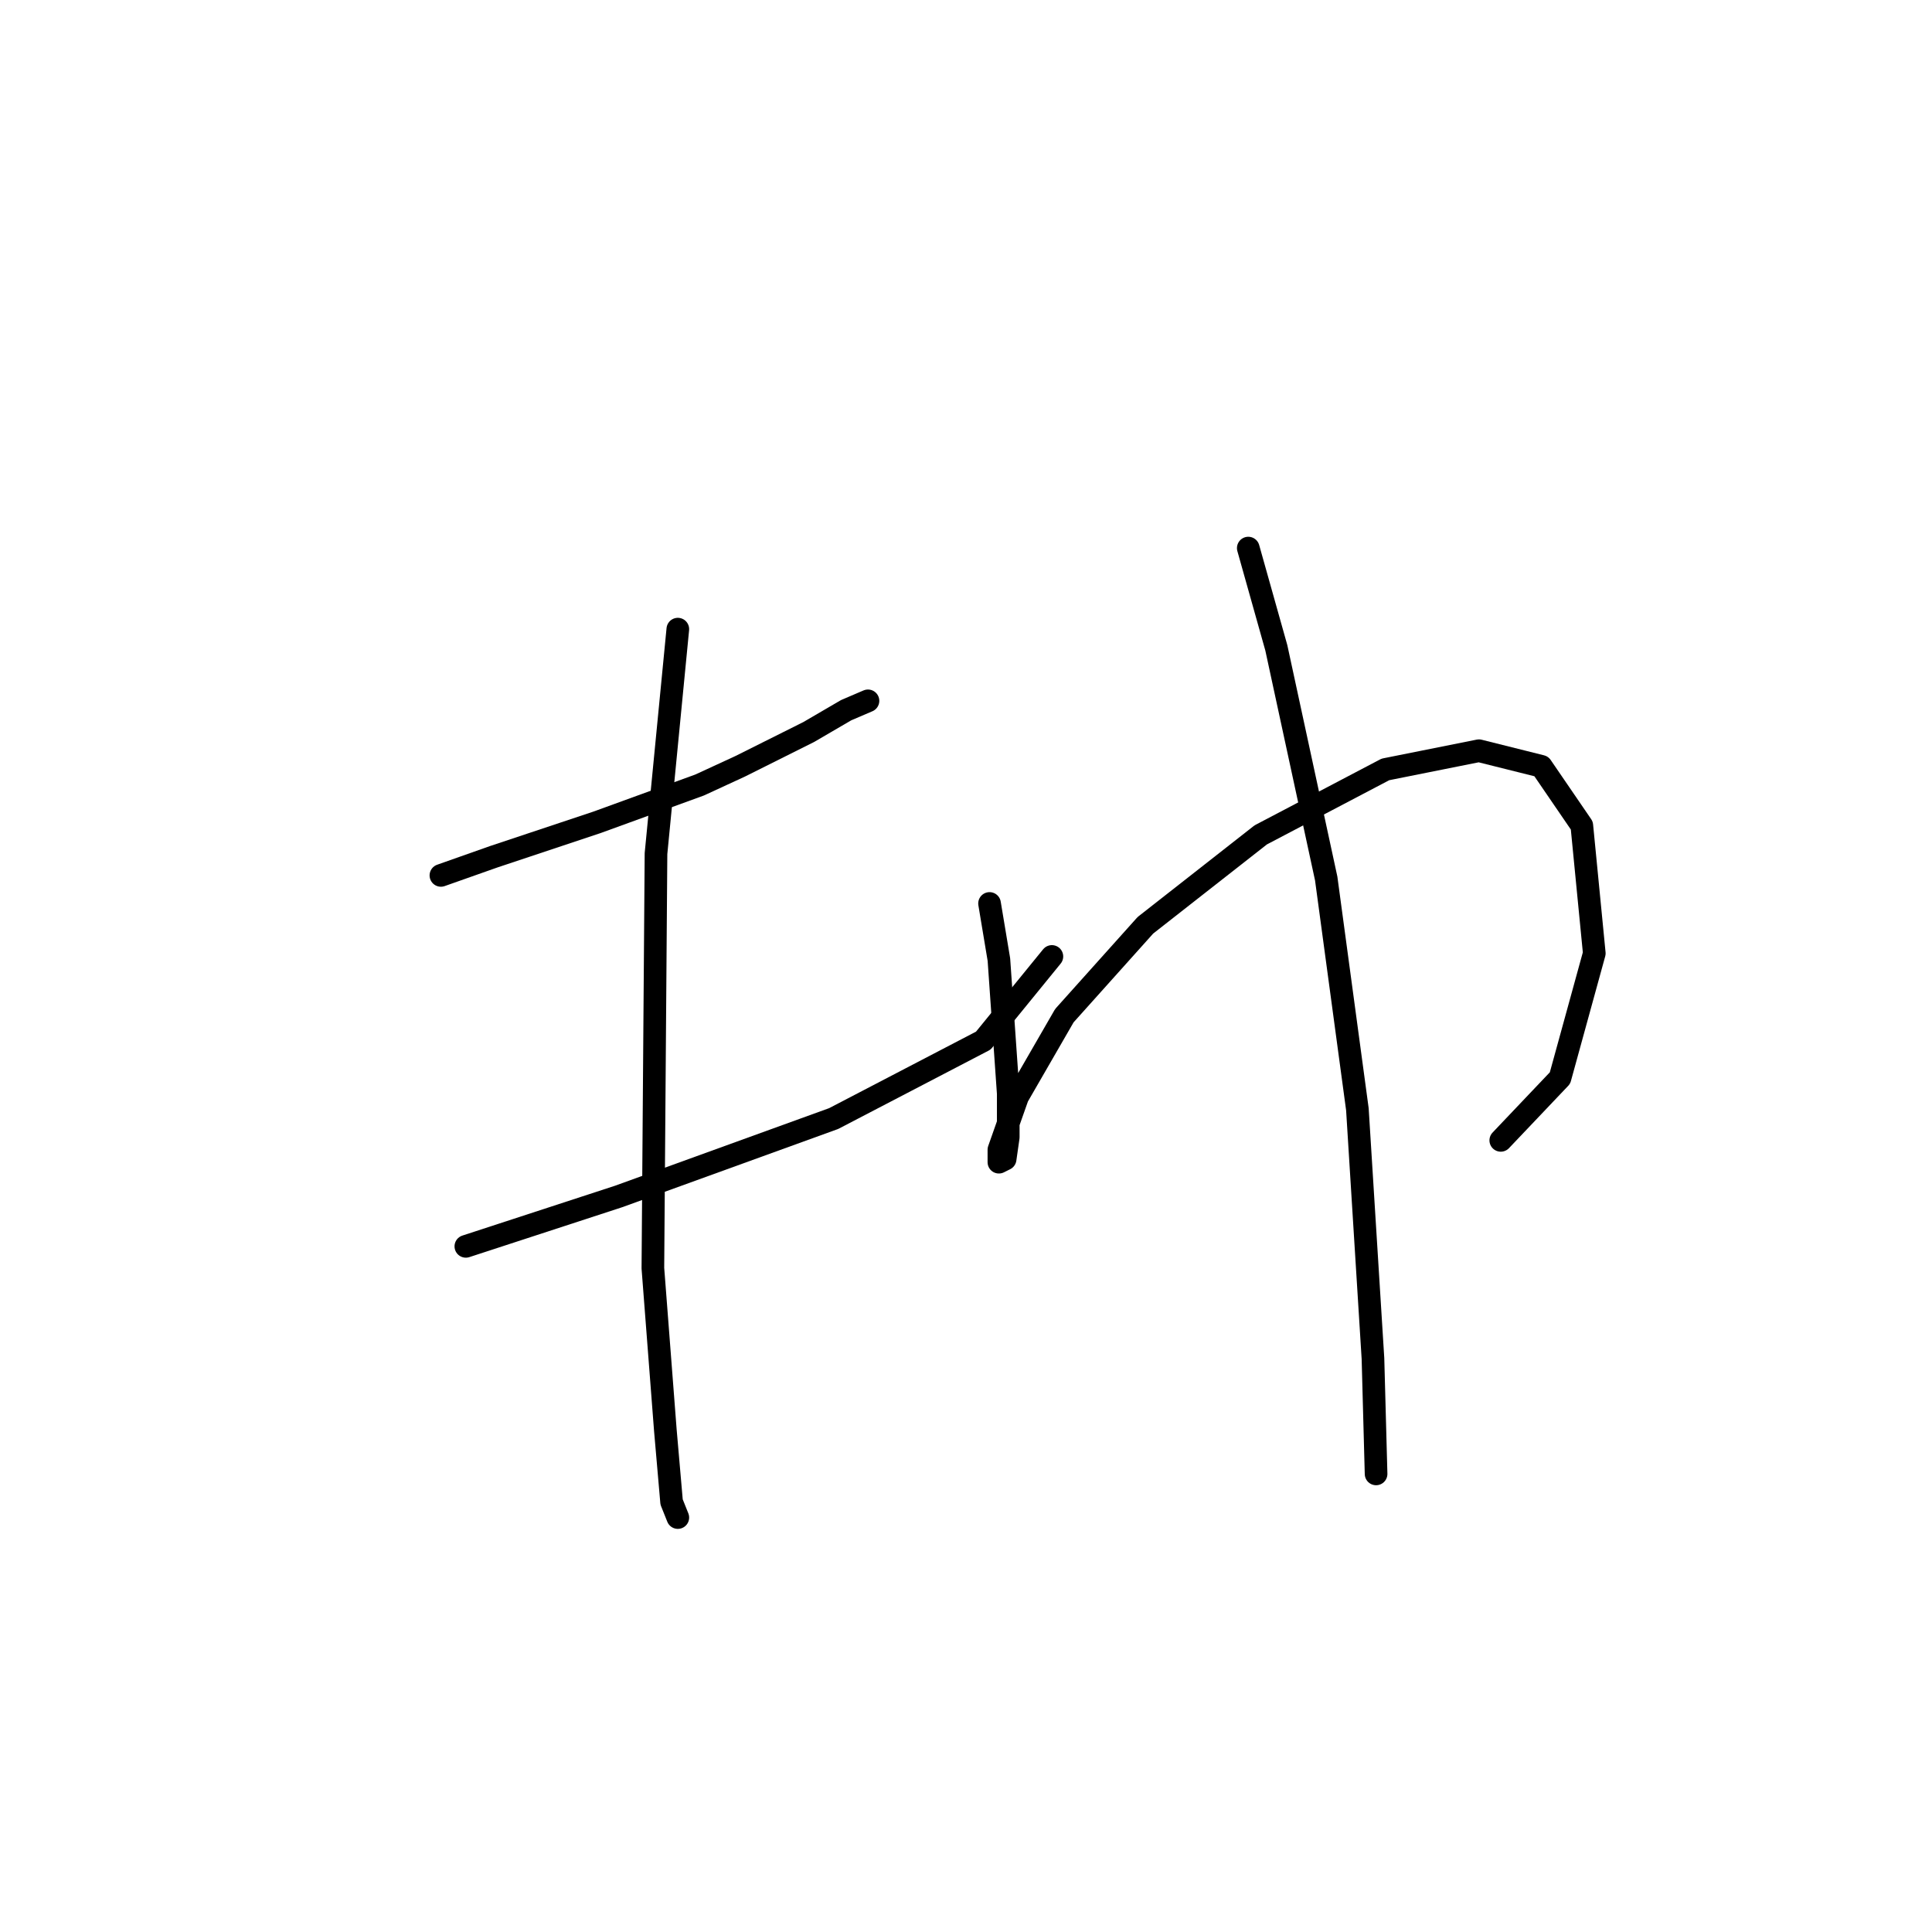 <?xml version="1.0" standalone="no"?>
    <svg width="256" height="256" xmlns="http://www.w3.org/2000/svg" version="1.1">
    <polyline stroke="black" stroke-width="3" stroke-linecap="round" fill="transparent" stroke-linejoin="round" points="58.423 115.996 65.445 113.517 79.075 108.974 92.706 104.017 98.076 101.539 107.163 96.995 112.119 94.104 115.011 92.865 115.011 92.865 " />
        <polyline stroke="black" stroke-width="3" stroke-linecap="round" fill="transparent" stroke-linejoin="round" points="61.727 165.149 81.967 158.54 110.467 148.214 130.294 137.887 139.381 126.735 139.381 126.735 " />
        <polyline stroke="black" stroke-width="3" stroke-linecap="round" fill="transparent" stroke-linejoin="round" points="89.815 83.365 86.923 113.104 86.51 168.04 88.163 189.519 88.989 199.019 89.815 201.084 89.815 201.084 " />
        <polyline stroke="black" stroke-width="3" stroke-linecap="round" fill="transparent" stroke-linejoin="round" points="131.12 119.713 132.359 127.148 133.598 144.909 133.598 150.692 133.185 153.583 132.359 153.996 132.359 152.344 134.837 145.322 141.033 134.583 151.772 122.605 167.055 110.626 183.577 101.952 195.969 99.474 204.23 101.539 209.599 109.387 211.252 126.322 206.708 142.844 198.86 151.105 198.86 151.105 " />
        <polyline stroke="black" stroke-width="3" stroke-linecap="round" fill="transparent" stroke-linejoin="round" points="165.403 72.625 169.12 85.843 175.729 116.409 179.86 146.974 181.925 180.019 182.338 195.301 182.338 195.301 " />
        </svg>